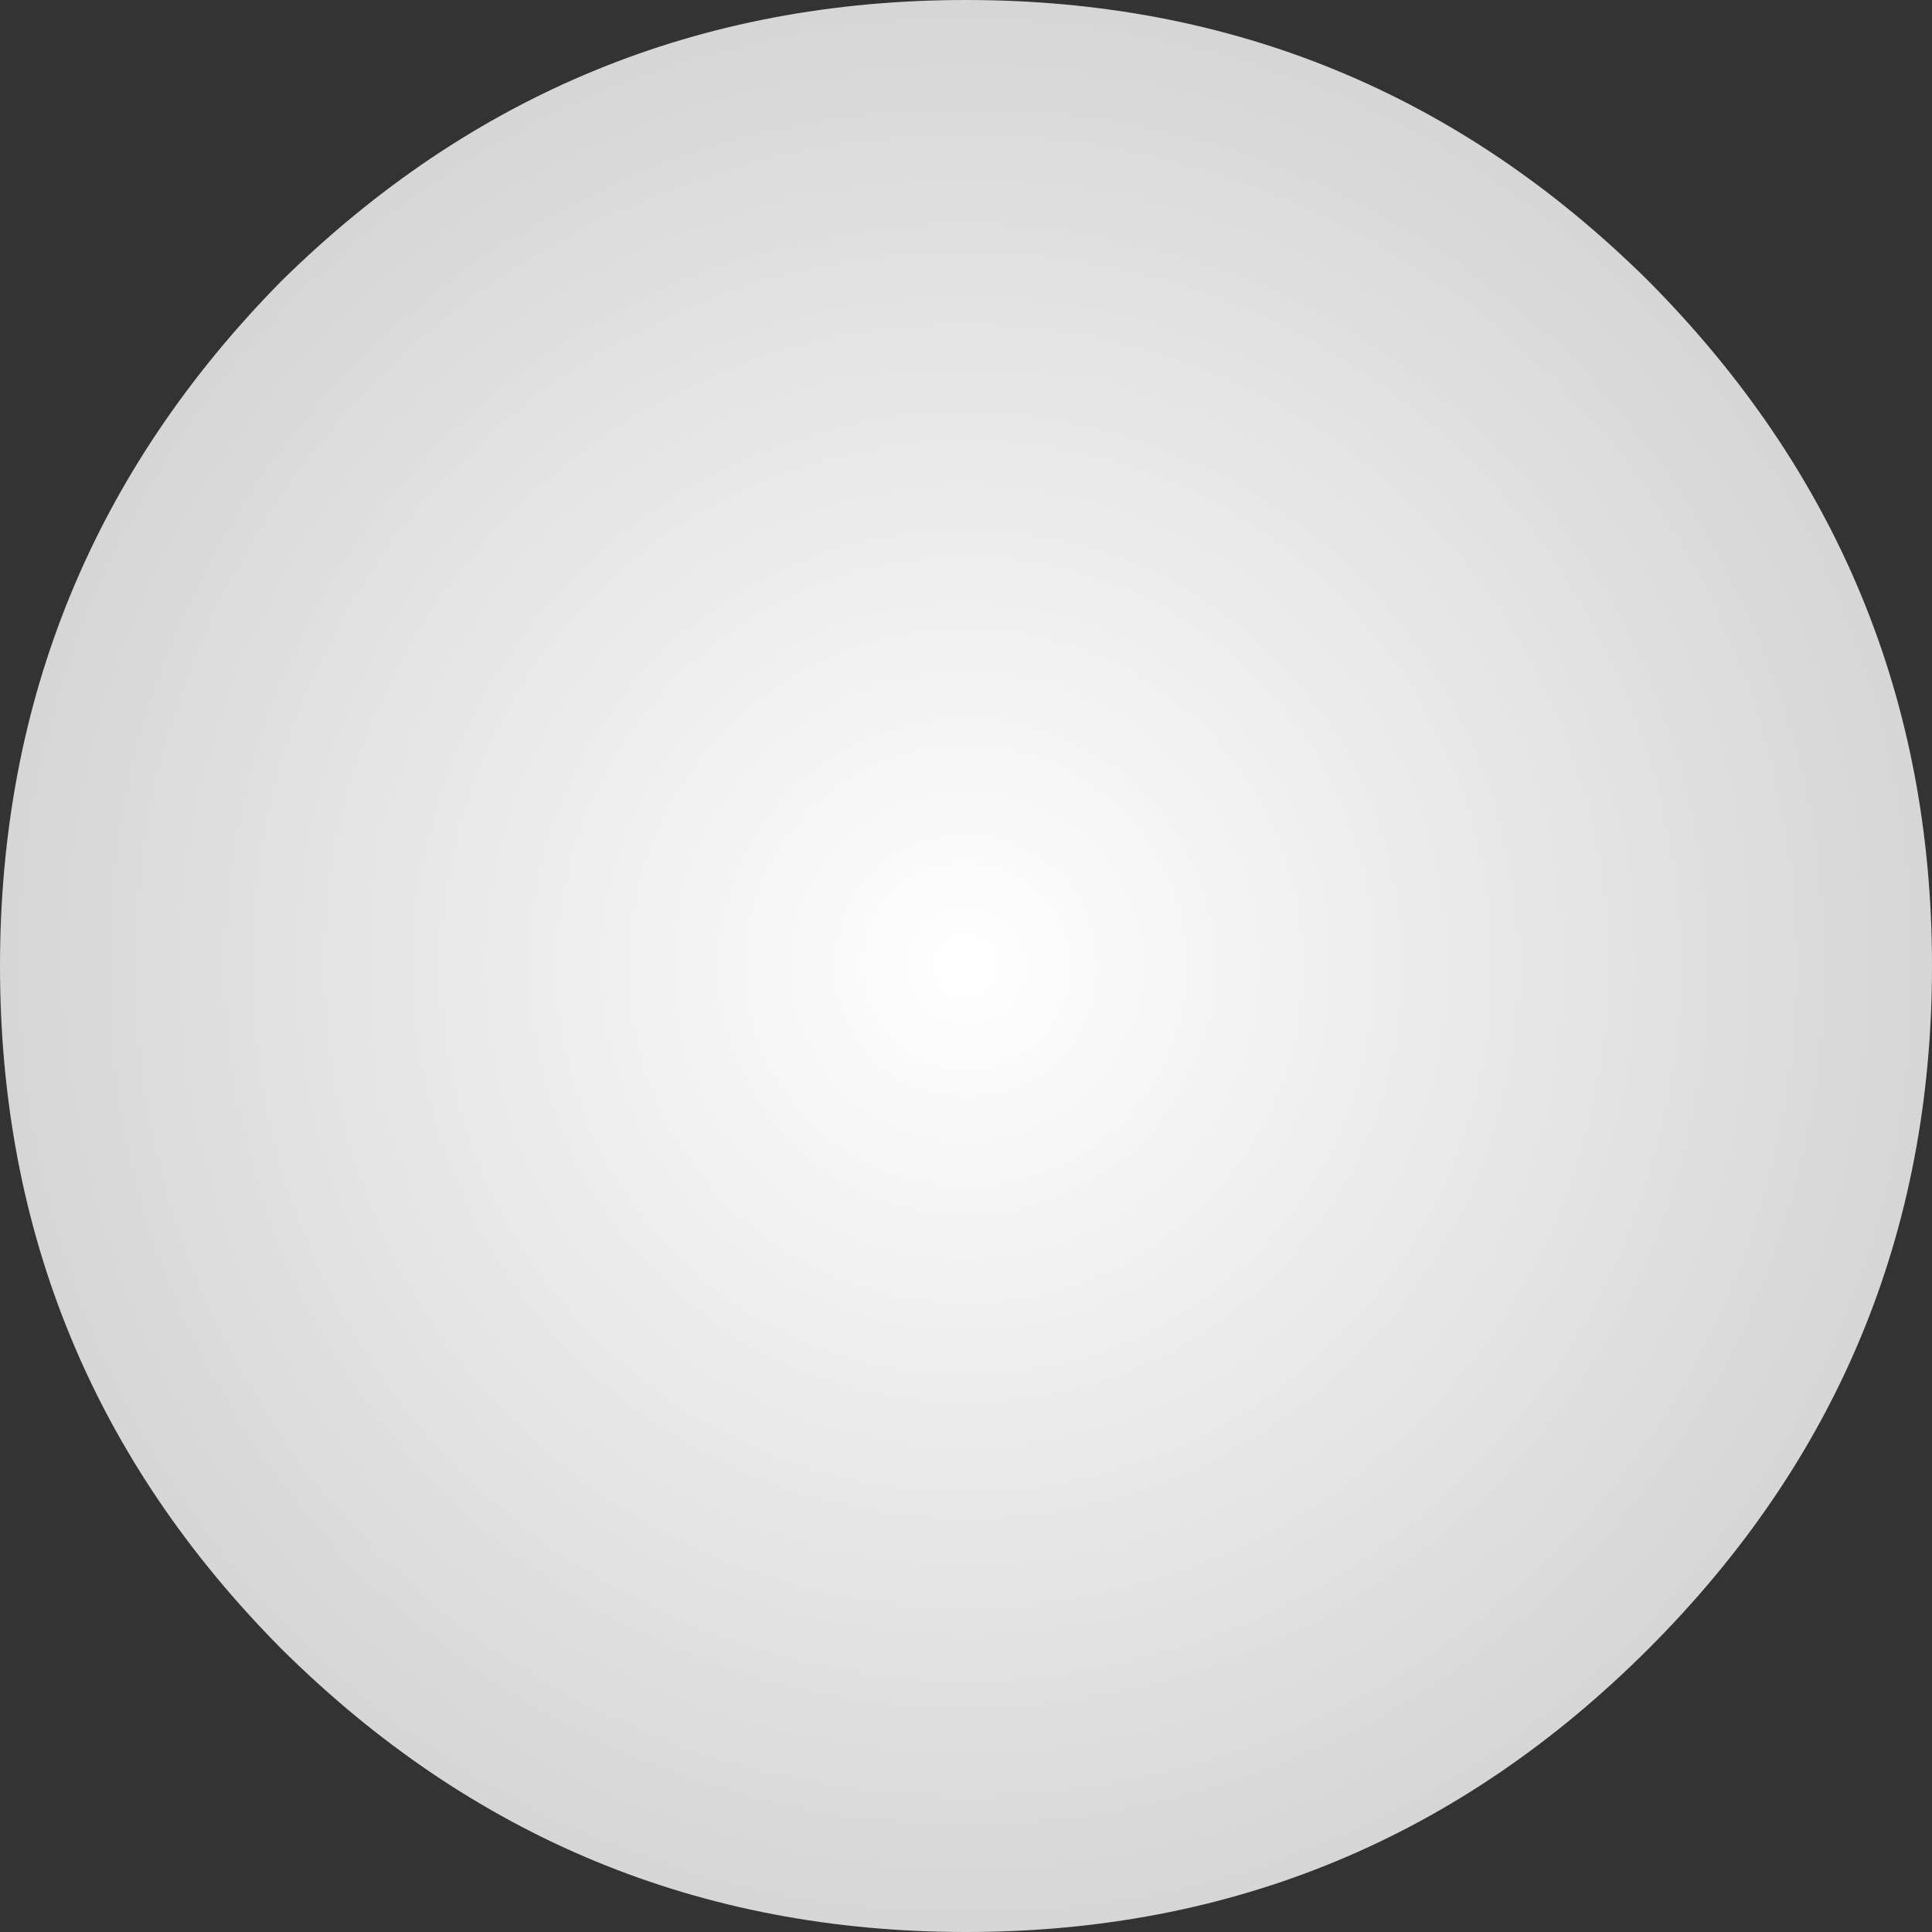 <?xml version="1.0" encoding="utf-8"?>
<svg version="1.1" id="Layer_1"
xmlns="http://www.w3.org/2000/svg"
xmlns:xlink="http://www.w3.org/1999/xlink"
xmlns:author="http://www.sothink.com"
width="45px" height="45px"
xml:space="preserve">
<rect width="100%" height="100%" fill="#333333" stroke="none"/>
<g id="343" transform="matrix(1, 0, 0, 1, 22.5, 22.5)">
<radialGradient
id="RadialGradID_263" gradientUnits="userSpaceOnUse" gradientTransform="matrix(0.028, 0, 0, 0.028, 0, 0)" spreadMethod ="pad" cx="0" cy="0" r="819.2" fx="0" fy="0" >
<stop  offset="0"  style="stop-color:#FFFFFF;stop-opacity:1" />
<stop  offset="1"  style="stop-color:#D5D5D5;stop-opacity:1" />
</radialGradient>
<path style="fill:url(#RadialGradID_263) " d="M15.9,-15.95Q22.5 -9.3 22.5 0Q22.5 9.3 15.9 15.9Q9.3 22.5 0 22.5Q-9.3 22.5 -15.95 15.9Q-22.5 9.3 -22.5 0Q-22.5 -9.3 -15.95 -15.95Q-9.3 -22.5 0 -22.5Q9.3 -22.5 15.9 -15.95" />
</g>
</svg>
